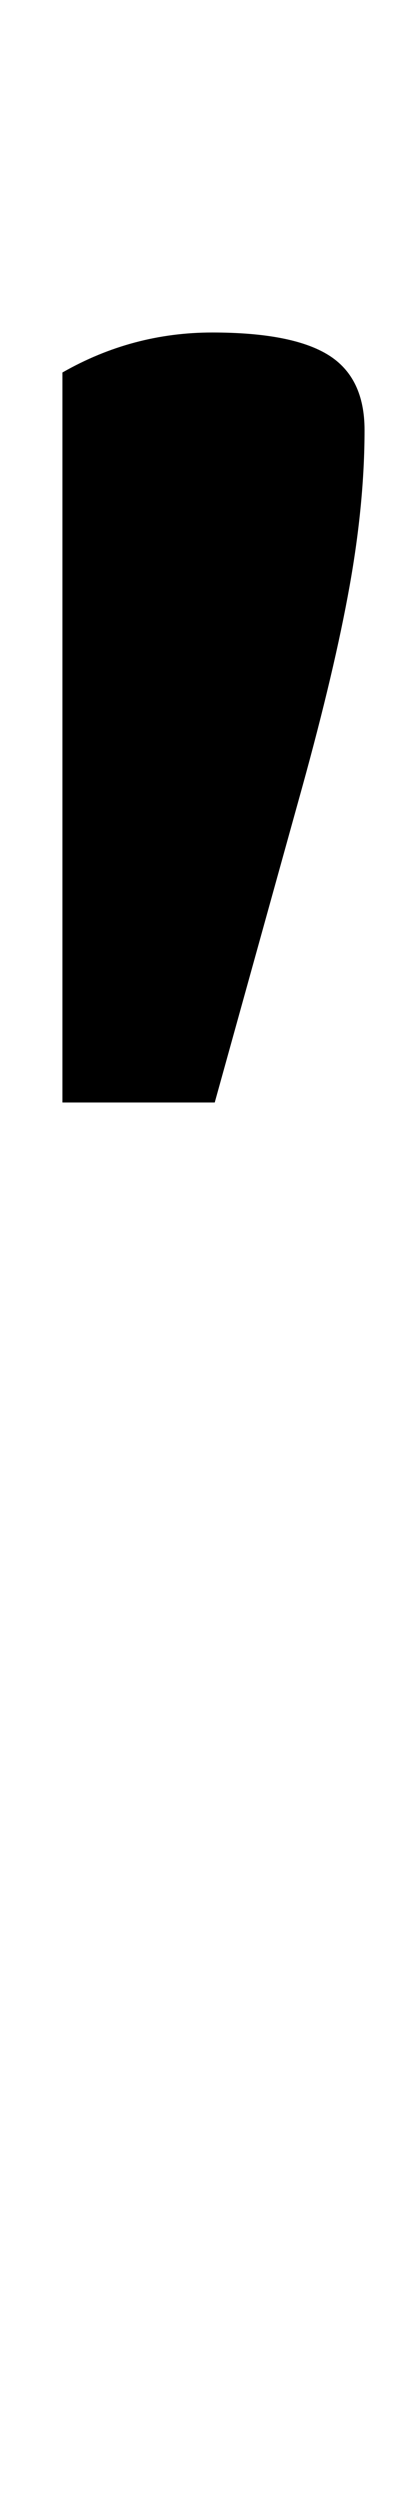 <?xml version="1.0" standalone="no"?>
<!DOCTYPE svg PUBLIC "-//W3C//DTD SVG 1.1//EN" "http://www.w3.org/Graphics/SVG/1.1/DTD/svg11.dtd" >
<svg xmlns="http://www.w3.org/2000/svg" xmlns:xlink="http://www.w3.org/1999/xlink" version="1.1" viewBox="-10 0 161 1000">
  <g transform="matrix(1 0 0 -1 0 800)">
   <path fill="currentColor"
d="M15 359zM75 667q32 0 46.5 -9t14.5 -30q0 -29 -6 -62.5t-19 -80.5l-35 -126h-61v292q28 16 60 16z" />
  </g>

</svg>
